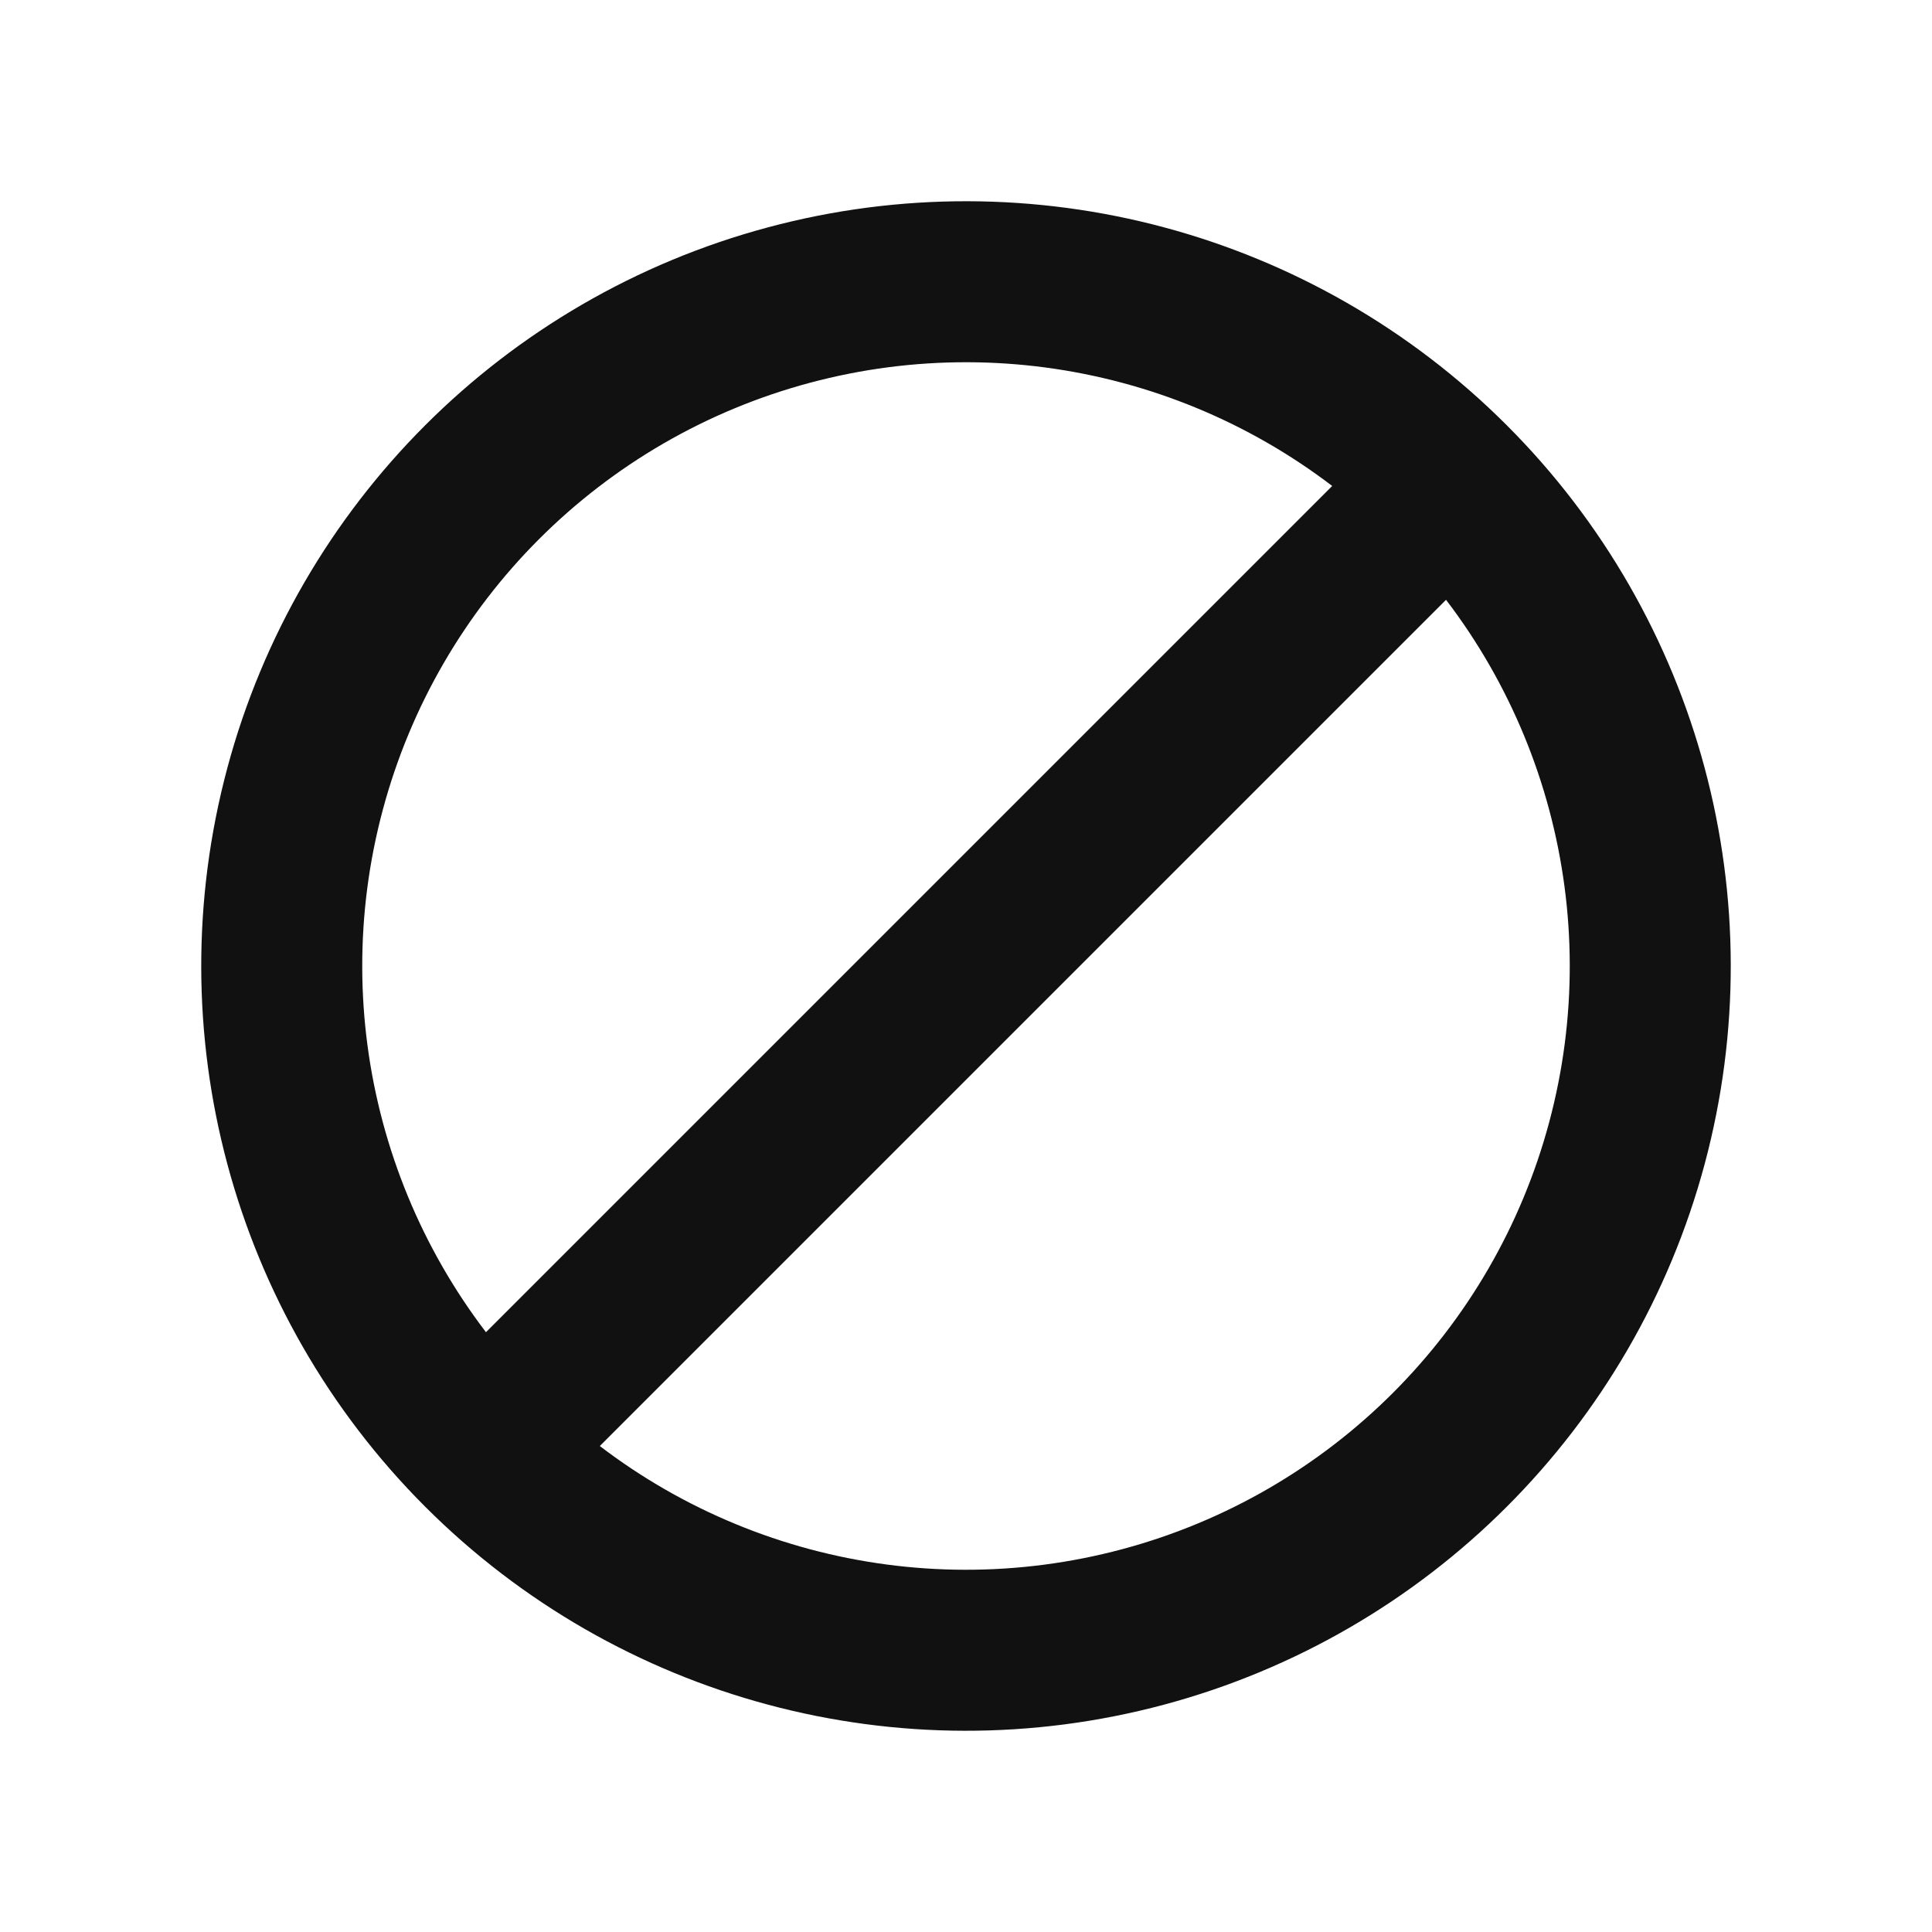<svg width="24" height="24" viewBox="0 0 24 24" fill="none" xmlns="http://www.w3.org/2000/svg">
<line x1="18.364" y1="5.636" x2="6.343" y2="17.657" stroke="#111111" stroke-width="2"/>
<circle cx="12" cy="12" r="8.5" transform="rotate(-45 12 12)" stroke="#111111" stroke-width="2"/>
</svg>
